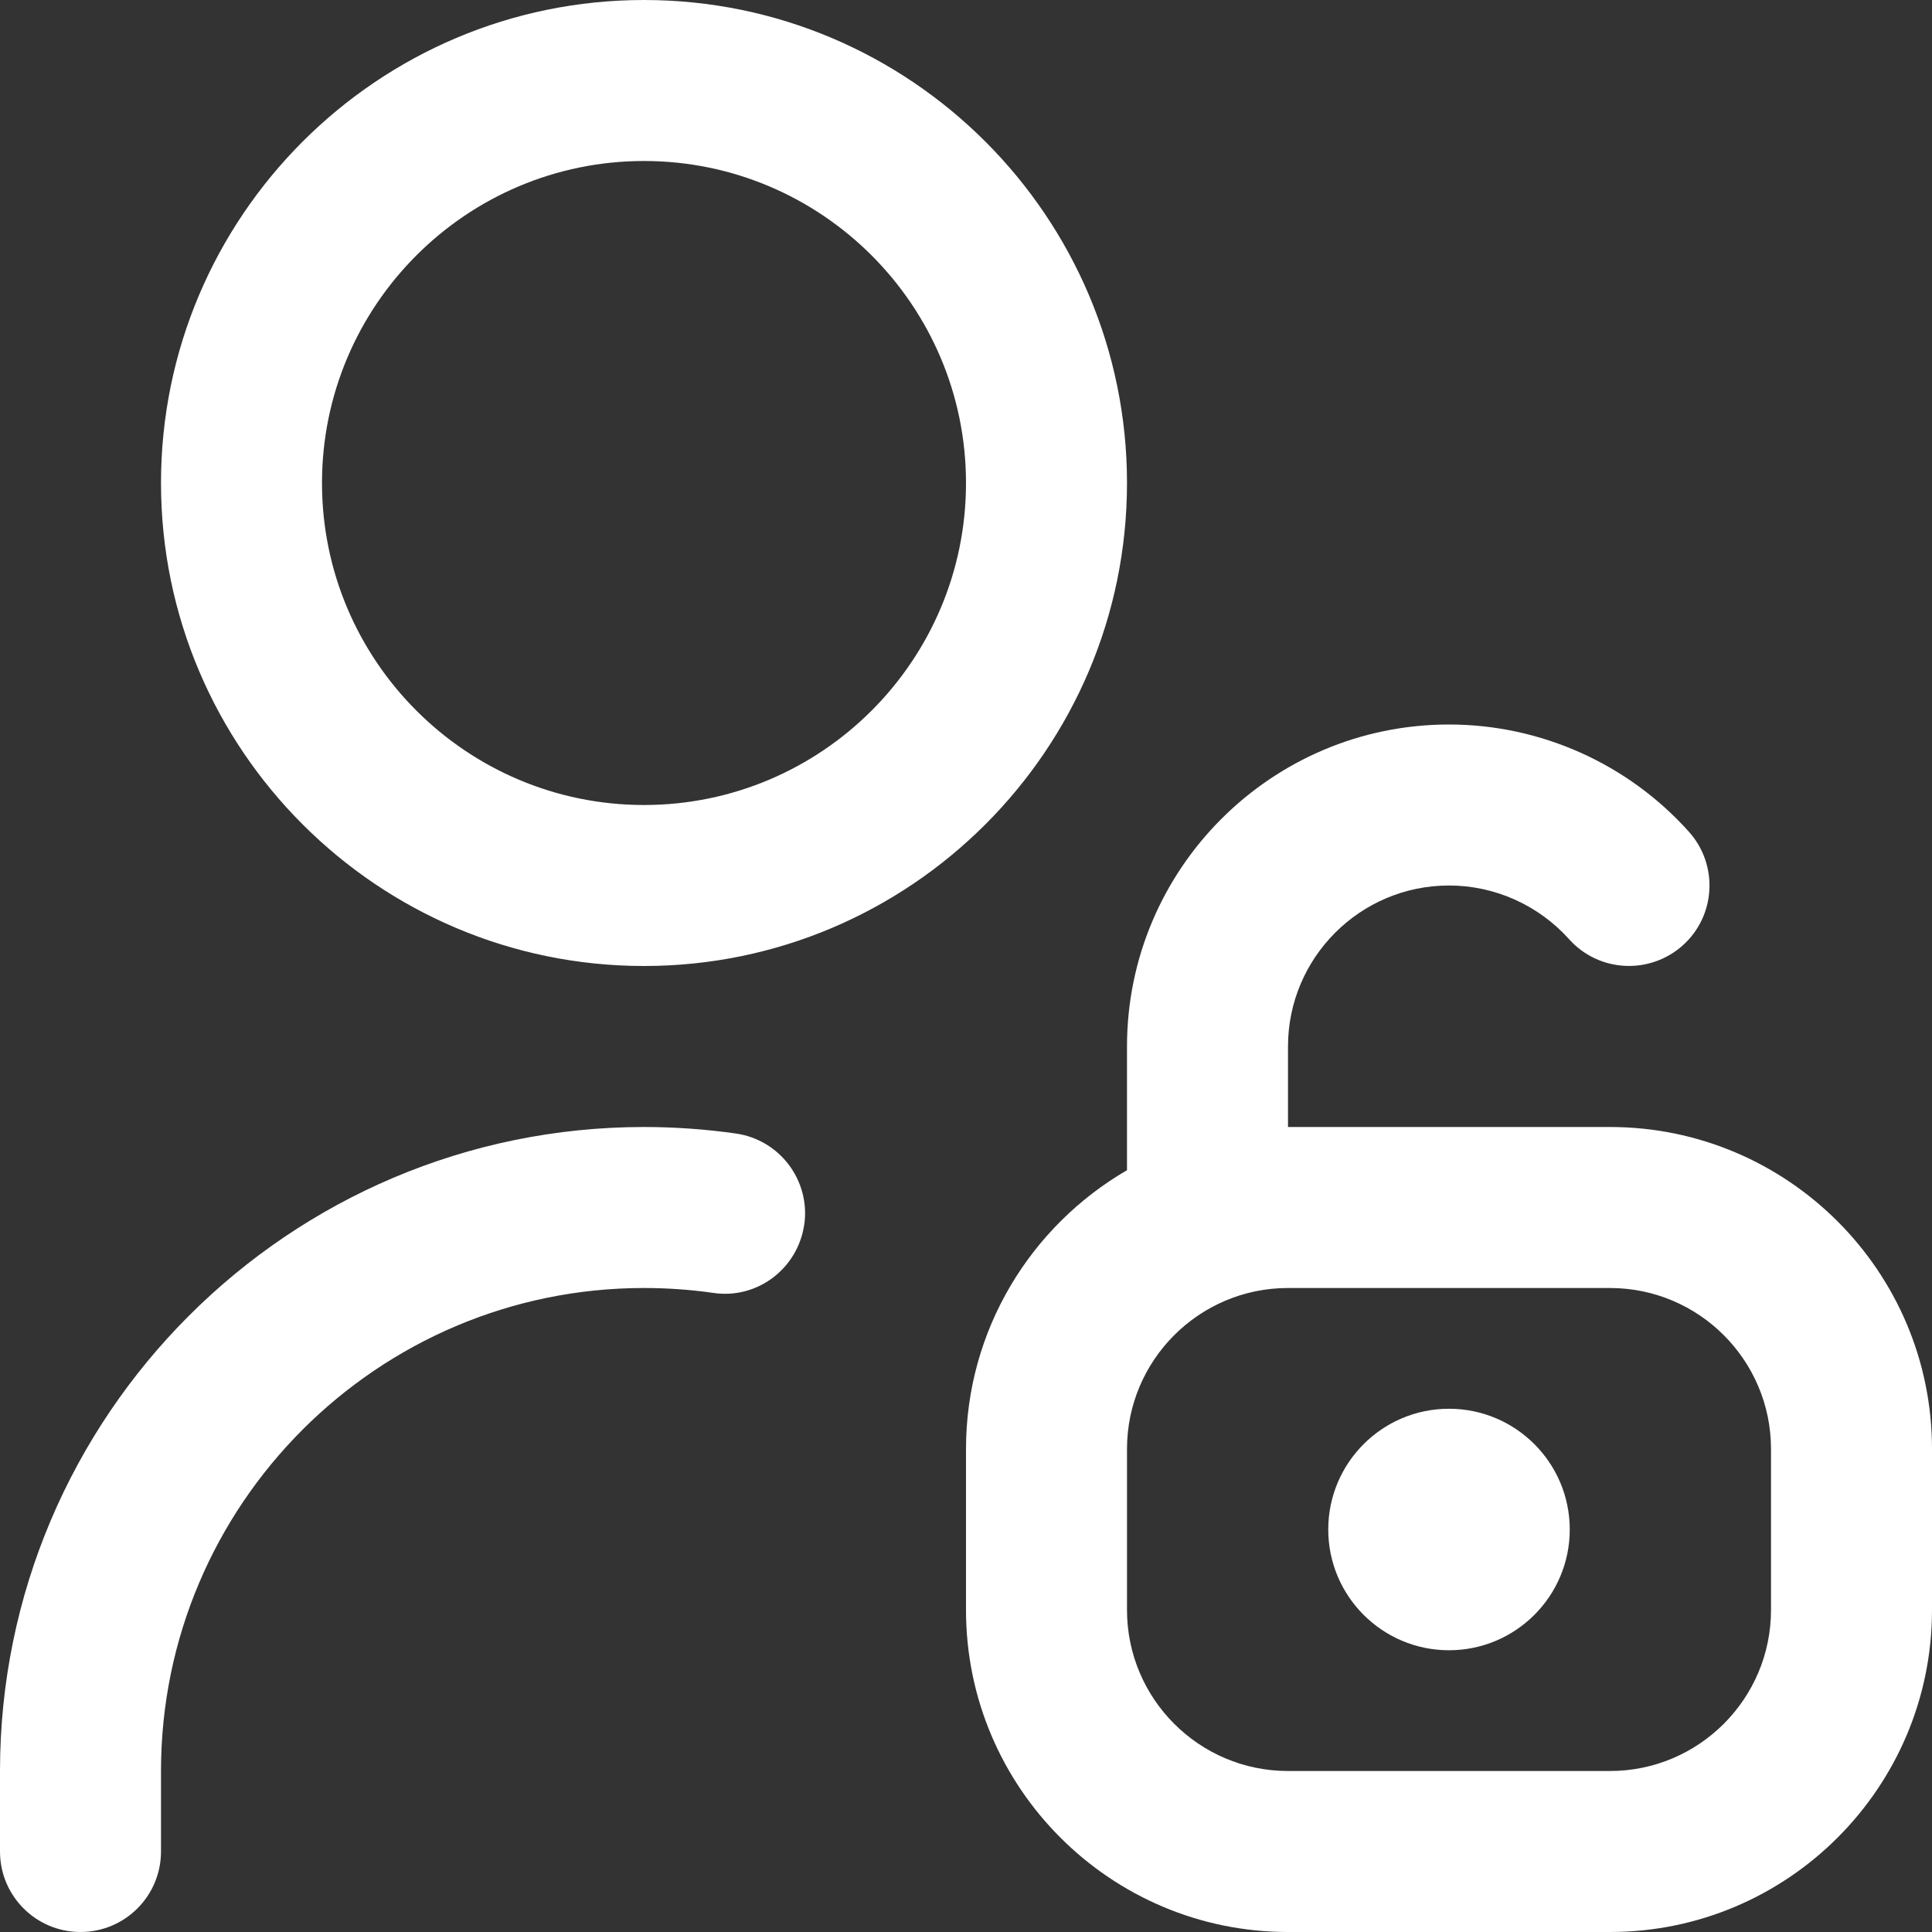 <svg width="30" height="30" viewBox="0 0 30 30" fill="none" xmlns="http://www.w3.org/2000/svg">
<rect x="0" y="0" width="30" height="30" fill="#333333" stroke="none"/>
<path d="M10 15C14.136 15 17.5 11.636 17.5 7.5C17.5 3.364 14.136 0 10 0C5.864 0 2.5 3.364 2.5 7.5C2.5 11.636 5.864 15 10 15ZM10 2.5C12.758 2.5 15 4.742 15 7.5C15 10.258 12.758 12.5 10 12.5C7.242 12.5 5 10.258 5 7.5C5 4.742 7.242 2.5 10 2.5ZM12.488 19.014C12.39 19.698 11.759 20.179 11.074 20.076C10.719 20.025 10.357 20 10 20C5.864 20 2.5 23.364 2.5 27.5V28.75C2.5 29.44 1.941 30 1.25 30C0.559 30 0 29.44 0 28.75V27.5C0 21.986 4.486 17.5 10 17.5C10.475 17.5 10.955 17.534 11.426 17.601C12.11 17.699 12.585 18.331 12.489 19.015L12.488 19.014ZM25 17.5H20V16.25C20 14.871 21.121 13.75 22.5 13.75C23.21 13.75 23.889 14.054 24.365 14.584C24.825 15.098 25.615 15.14 26.13 14.68C26.644 14.219 26.686 13.429 26.225 12.915C25.276 11.856 23.919 11.25 22.5 11.25C19.742 11.25 17.5 13.492 17.5 16.25V18.171C16.006 19.038 15 20.654 15 22.5V25C15 27.758 17.242 30 20 30H25C27.758 30 30 27.758 30 25V22.5C30 19.742 27.758 17.5 25 17.5ZM27.5 25C27.5 26.379 26.379 27.5 25 27.5H20C18.621 27.5 17.5 26.379 17.5 25V22.5C17.5 21.121 18.621 20 20 20H25C26.379 20 27.5 21.121 27.5 22.5V25ZM24.375 23.75C24.375 24.785 23.535 25.625 22.5 25.625C21.465 25.625 20.625 24.785 20.625 23.75C20.625 22.715 21.465 21.875 22.5 21.875C23.535 21.875 24.375 22.715 24.375 23.75Z" fill="white"/>
</svg>
